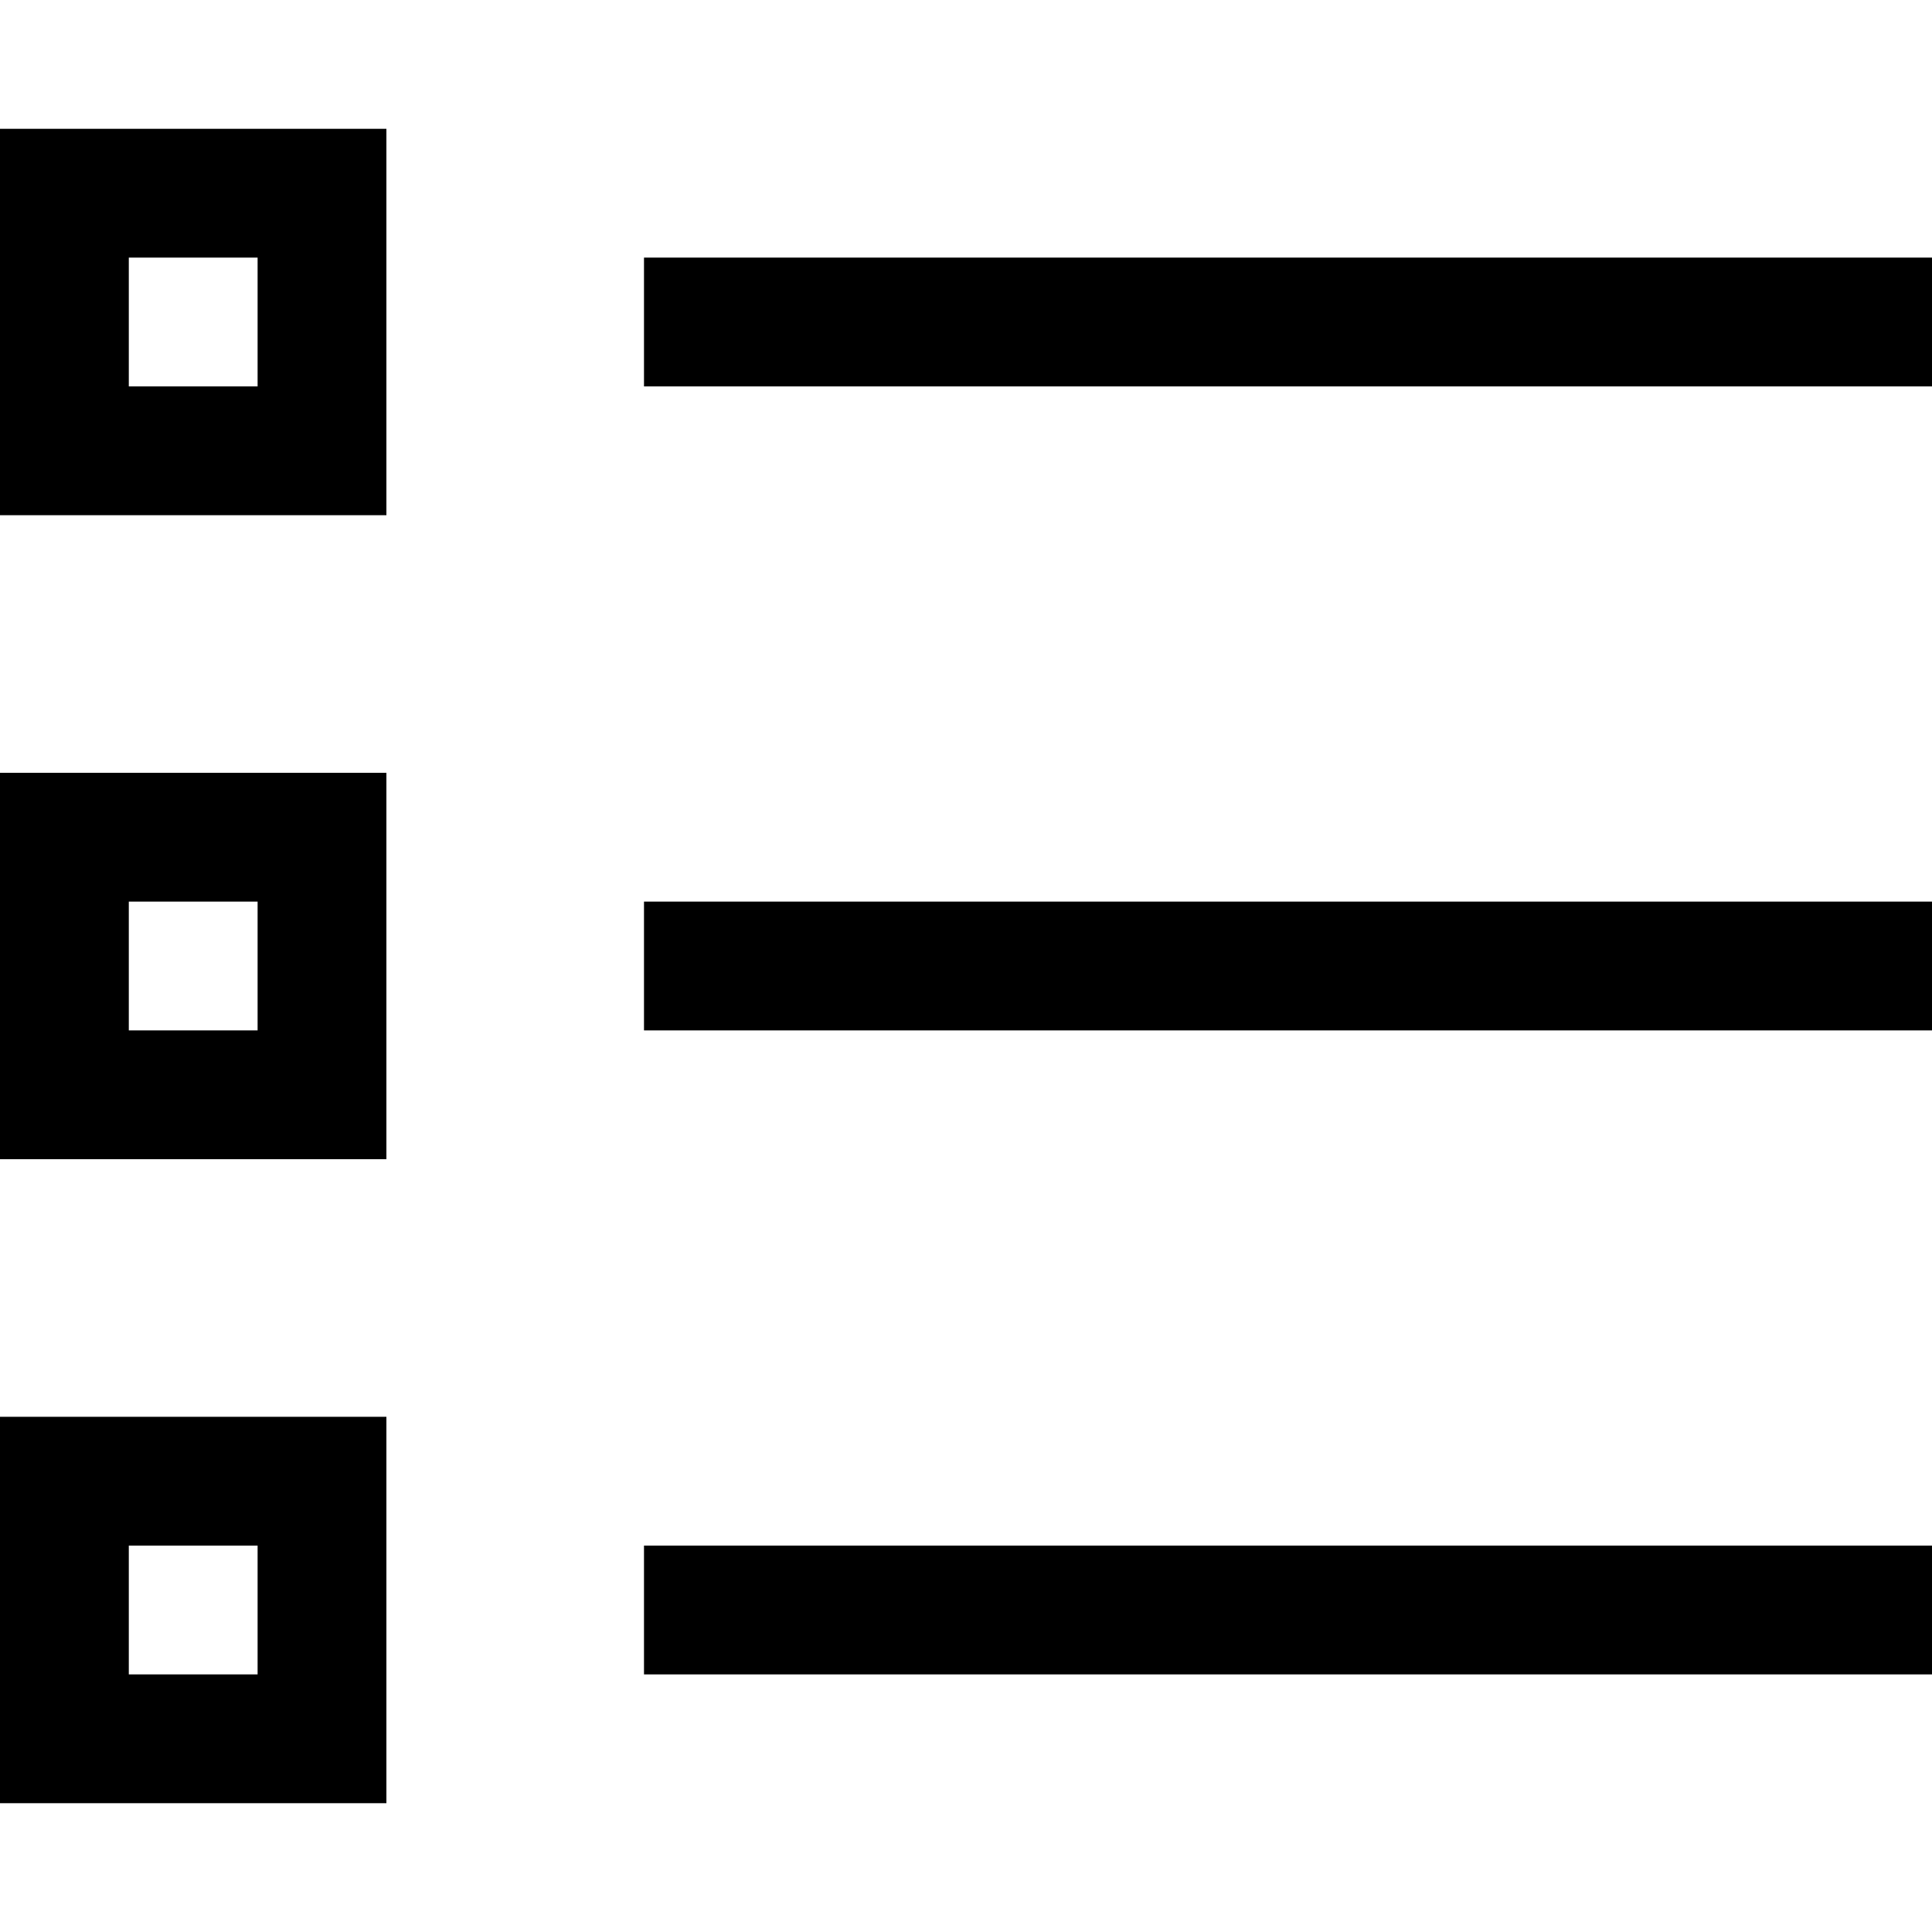 <?xml version="1.0" encoding="UTF-8"?>
<svg width="15px" height="15px" viewBox="0 0 15 15" version="1.1" xmlns="http://www.w3.org/2000/svg" xmlns:xlink="http://www.w3.org/1999/xlink">
    <g stroke="none" stroke-width="1" fill="none" fill-rule="evenodd">
        <rect fill="#000000" x="5" y="2" width="10" height="1"></rect>
        <rect fill="#000000" x="5" y="7" width="10" height="1"></rect>
        <rect fill="#000000" x="5" y="12" width="10" height="1"></rect>
        <path d="M0,6 L3,6 L3,9 L0,9 L0,6 Z M1,7 L1,8 L2,8 L2,7 L1,7 Z" fill="#000000"></path>
        <path d="M0,11 L3,11 L3,14 L0,14 L0,11 Z M1,12 L1,13 L2,13 L2,12 L1,12 Z" fill="#000000"></path>
        <path d="M0,1 L3,1 L3,4 L0,4 L0,1 Z M1,2 L1,3 L2,3 L2,2 L1,2 Z" fill="#000000"></path>
    </g>
</svg>
